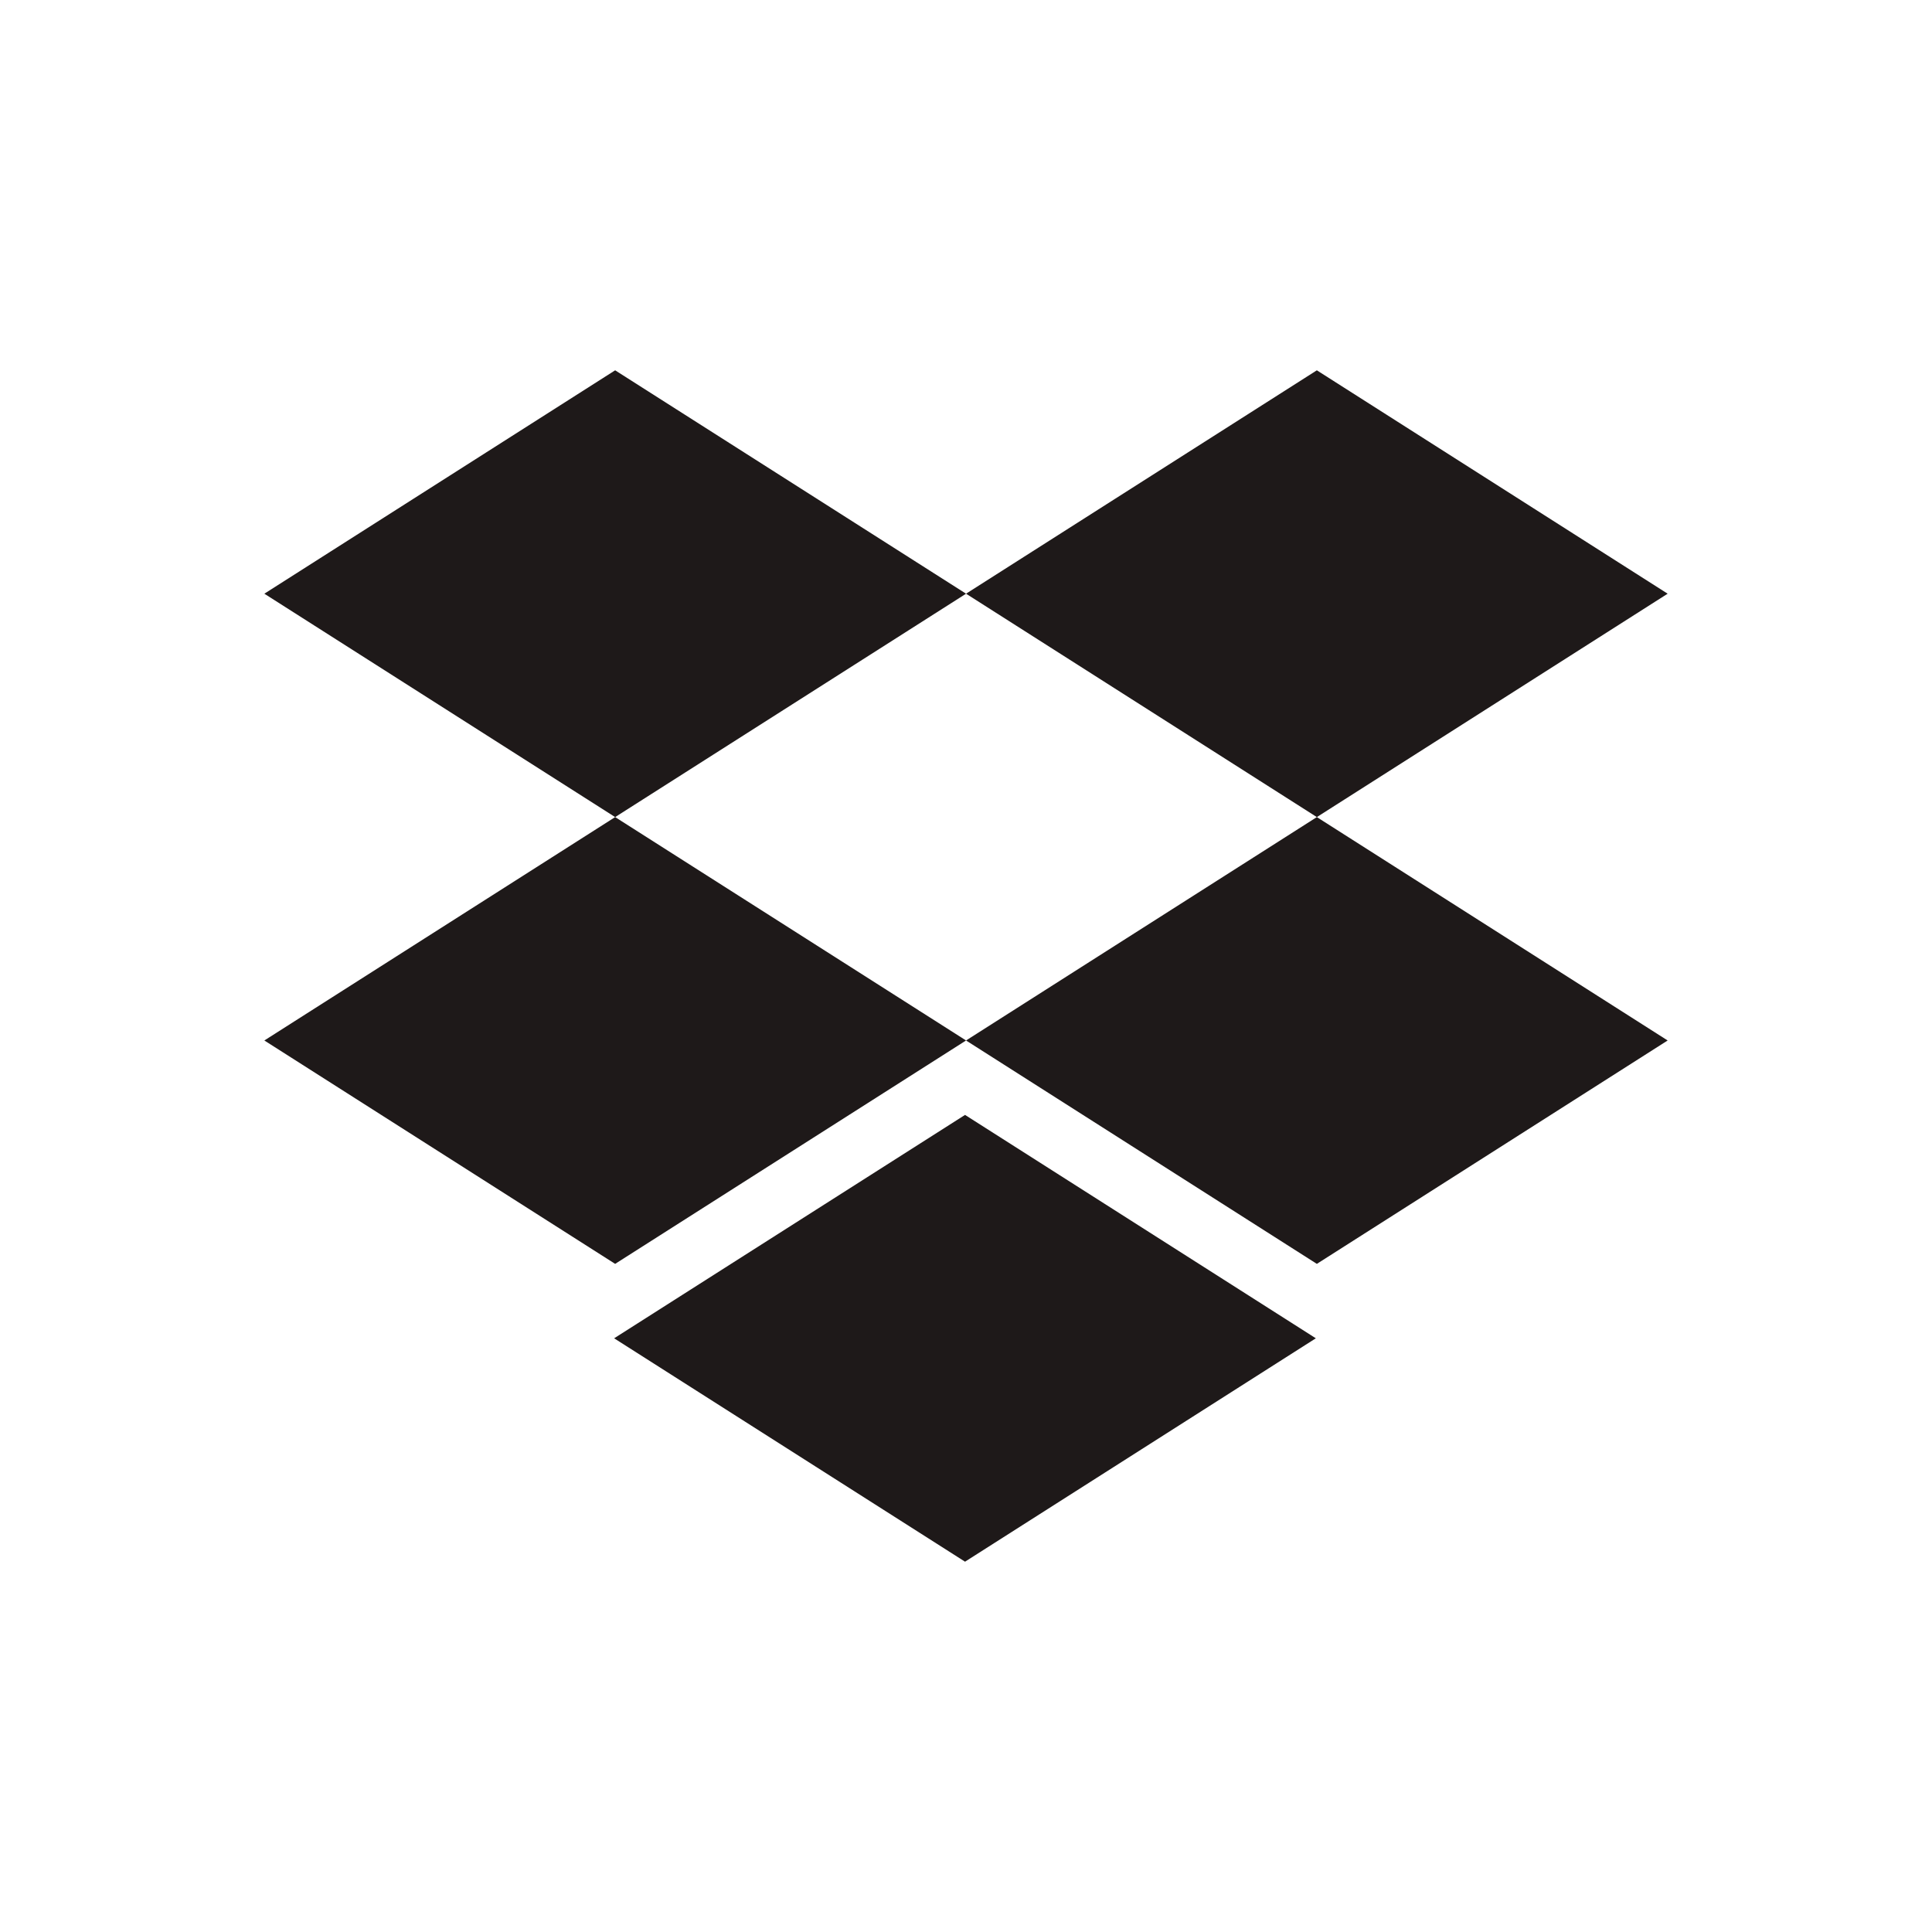<svg width="40" height="40" viewBox="0 0 40 40" fill="none" xmlns="http://www.w3.org/2000/svg">
<path d="M20.001 12.292L12.736 16.917L20.001 21.542L12.736 26.167L5.473 21.542L12.736 16.917L5.473 12.292L12.736 7.667L20.001 12.292ZM12.715 27.708L19.98 23.083L27.243 27.708L19.98 32.333L12.715 27.708ZM20.001 21.542L27.264 16.917L20.001 12.292L27.264 7.667L34.527 12.292L27.264 16.917L34.527 21.542L27.264 26.167L20.001 21.542Z" fill="#1E1919"/>
</svg>
